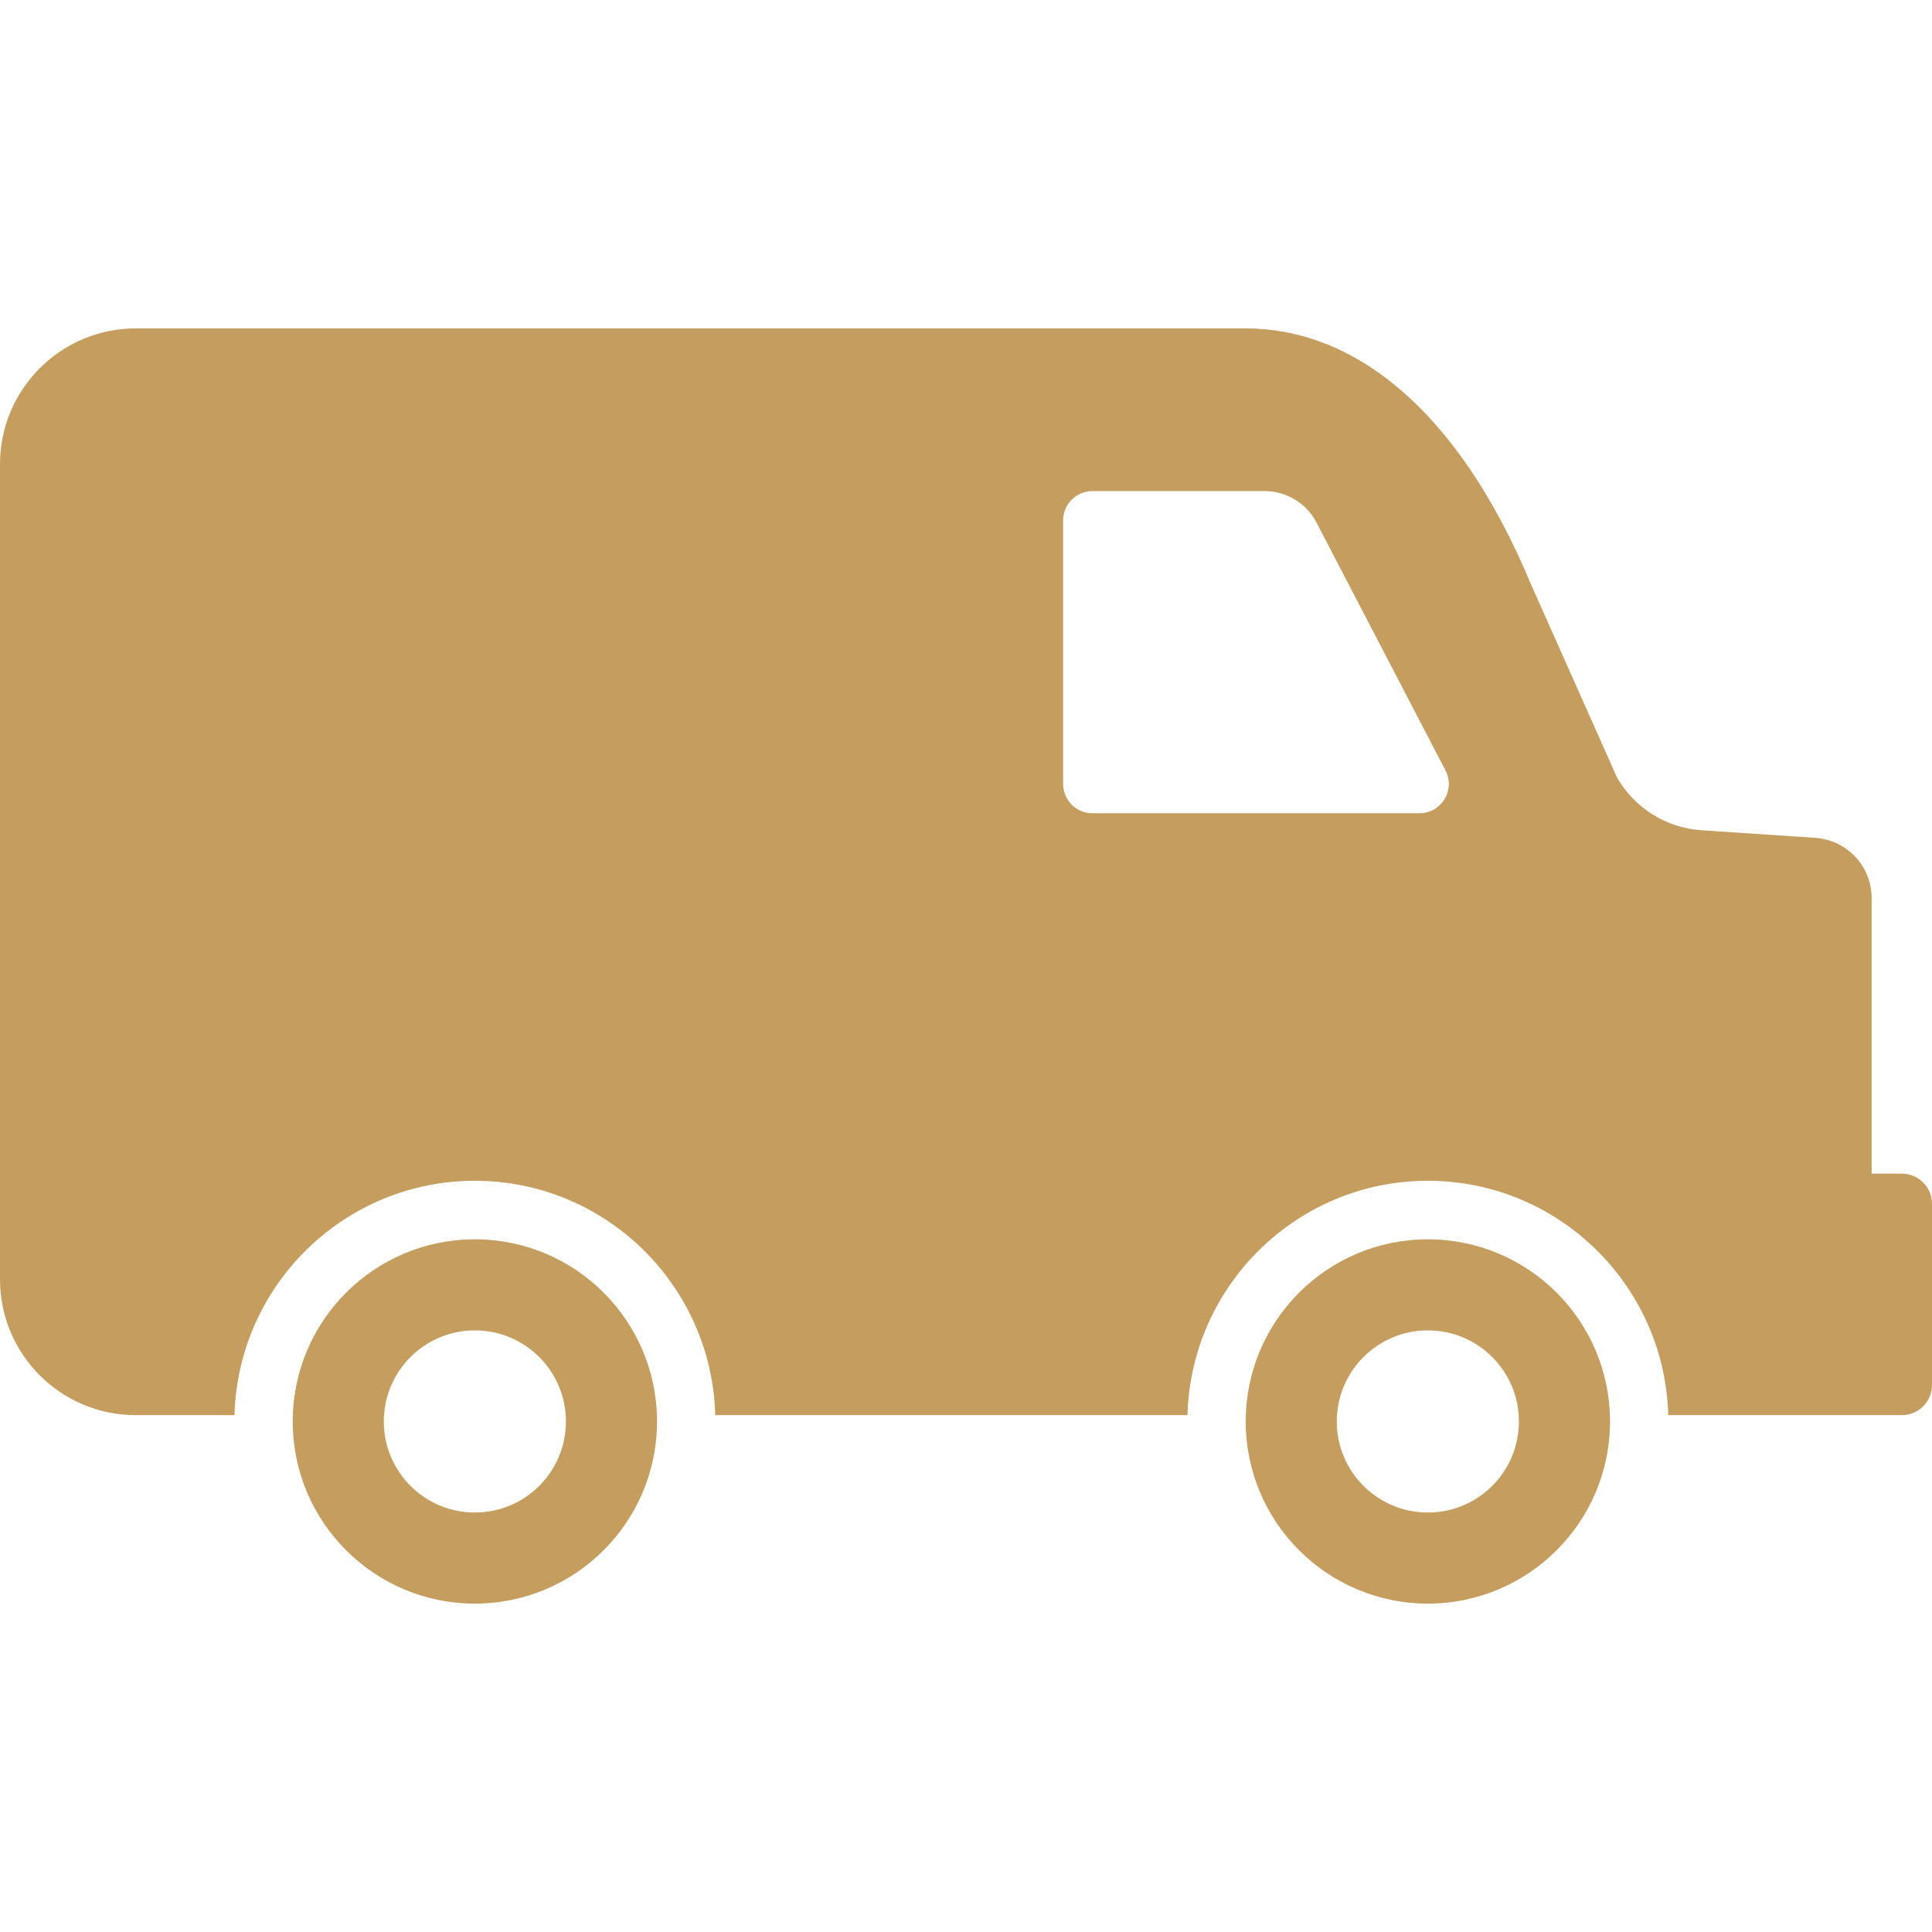 <?xml version="1.0" encoding="iso-8859-1"?>
<!-- Generator: Adobe Illustrator 16.0.0, SVG Export Plug-In . SVG Version: 6.00 Build 0)  -->
<!DOCTYPE svg PUBLIC "-//W3C//DTD SVG 1.1//EN" "http://www.w3.org/Graphics/SVG/1.1/DTD/svg11.dtd">
<svg xmlns="http://www.w3.org/2000/svg" xmlns:xlink="http://www.w3.org/1999/xlink" version="1.1" id="Capa_1" x="0px" y="0px" width="512px" height="512px" viewBox="0 0 612 612" style="enable-background:new 0 0 612 612;" xml:space="preserve">
<g>
	<path d="M150.424,392.577c-31.865,0-57.697,25.832-57.697,57.697s25.832,57.697,57.697,57.697s57.697-25.832,57.697-57.697   S182.29,392.577,150.424,392.577z M150.424,479.123c-15.933,0-28.848-12.916-28.848-28.848c0-15.933,12.916-28.849,28.848-28.849   c15.932,0,28.848,12.916,28.848,28.849C179.272,466.207,166.357,479.123,150.424,479.123z M452.303,392.577   c-31.865,0-57.696,25.832-57.696,57.697s25.831,57.697,57.696,57.697c31.866,0,57.697-25.832,57.697-57.697   S484.168,392.577,452.303,392.577z M452.303,479.123c-15.933,0-28.848-12.916-28.848-28.848c0-15.933,12.916-28.849,28.848-28.849   c15.933,0,28.849,12.916,28.849,28.849C481.151,466.207,468.236,479.123,452.303,479.123z M602.438,371.778h-9.562v-87.295   c0-10.068-7.806-18.413-17.853-19.083L539.008,263c-11.154-0.744-21.201-7.007-26.778-16.694l-27.115-60.879   c-23.866-57.444-57.487-81.397-90.442-81.397H43.031C19.266,104.029,0,123.294,0,147.06v258.188   c0,23.766,19.266,43.031,43.031,43.031h31.251c1.07-41.109,34.774-74.246,76.141-74.246c41.368,0,75.071,33.137,76.141,74.246   h149.598c1.07-41.109,34.773-74.246,76.141-74.246c41.368,0,75.071,33.137,76.142,74.246h73.993c5.281,0,9.562-4.281,9.562-9.562   v-57.375C612,376.06,607.719,371.778,602.438,371.778z M449.664,257.607H346.04c-5.121,0-9.272-4.151-9.272-9.272v-83.503   c0-5.122,4.151-9.272,9.272-9.272h54.545c6.916,0,13.259,3.849,16.451,9.985l40.854,78.511   C461.102,250.227,456.622,257.607,449.664,257.607z" fill="#c59d5f"/>
</g>
<g>
</g>
<g>
</g>
<g>
</g>
<g>
</g>
<g>
</g>
<g>
</g>
<g>
</g>
<g>
</g>
<g>
</g>
<g>
</g>
<g>
</g>
<g>
</g>
<g>
</g>
<g>
</g>
<g>
</g>
</svg>
